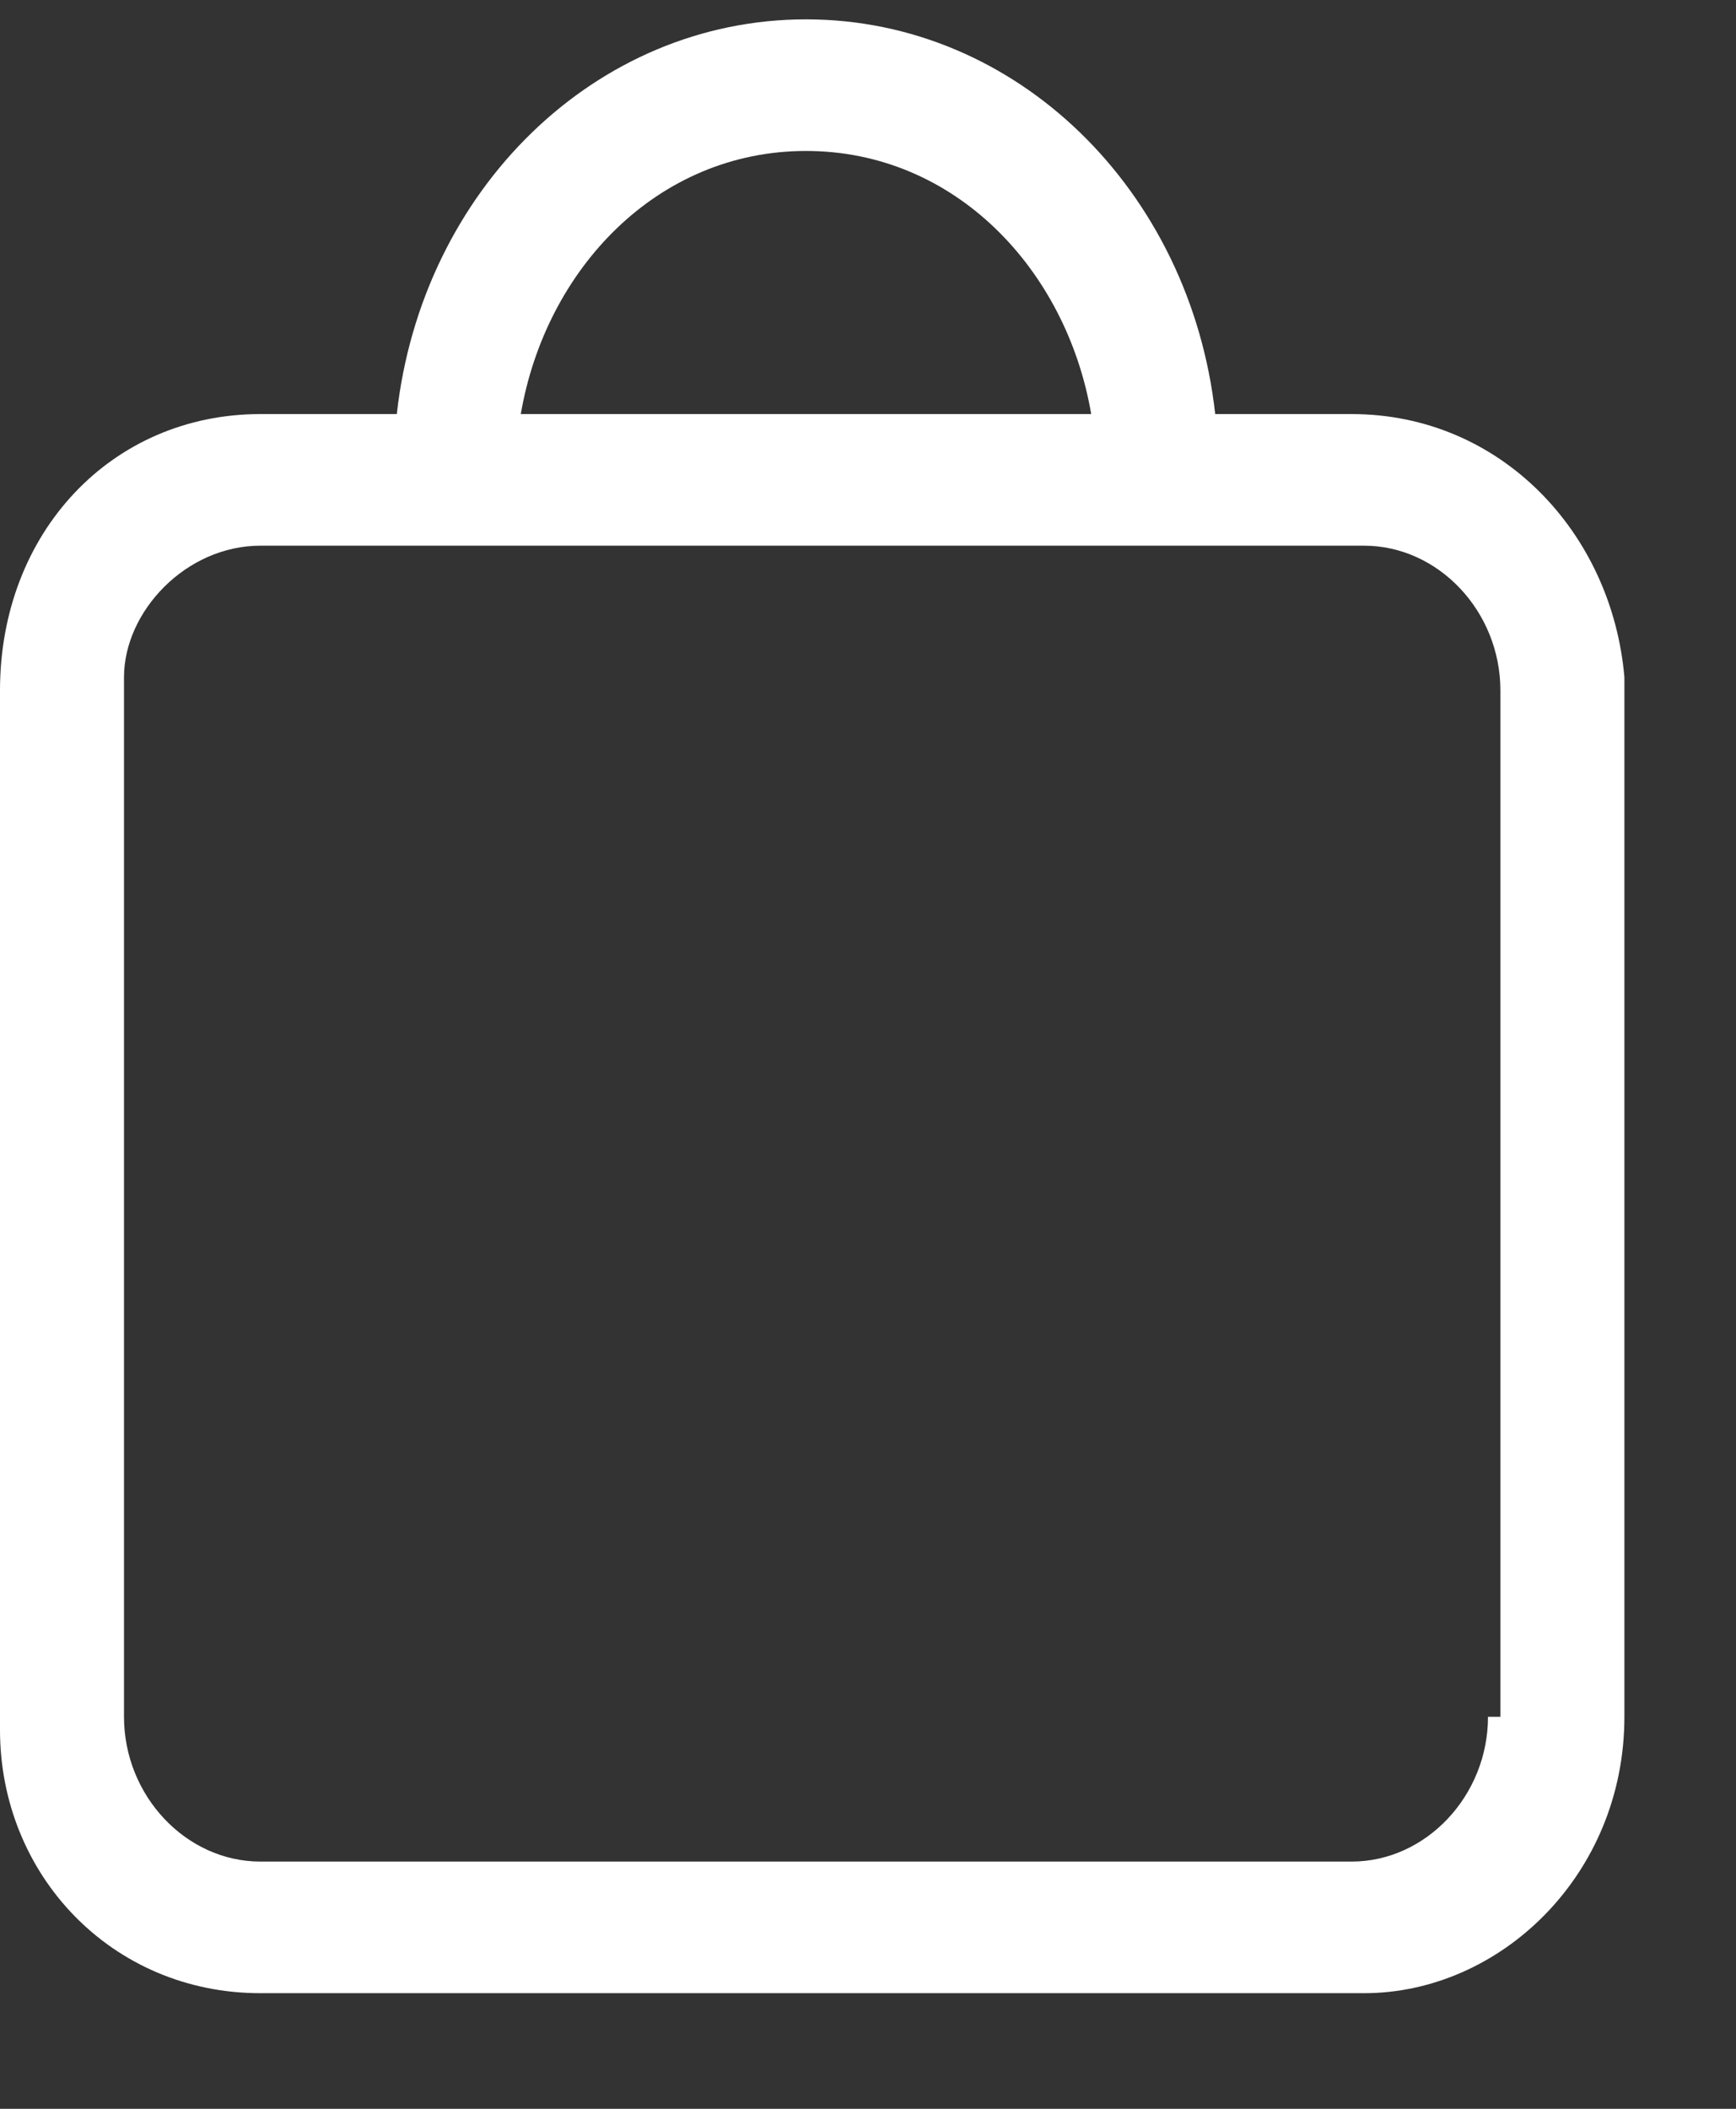 <svg width="14" height="17" viewBox="0 0 14 17" fill="none" xmlns="http://www.w3.org/2000/svg">
<rect x="0" y="0" width="14" height="17" fill="#333333" stroke="none"/>
<path fill-rule="evenodd" clip-rule="evenodd" d="M12 13.84C12 14.476 11.5 15.007 10.9 15.007H2.1C1.5 15.007 1 14.476 1 13.84V5.46C1 4.929 1.5 4.399 2.1 4.399H11C11.6 4.399 12.1 4.929 12.1 5.566V13.84H12ZM6.5 1.217C7.7 1.217 8.6 2.171 8.8 3.338H4.2C4.4 2.171 5.3 1.217 6.5 1.217ZM10.9 3.338H9.8C9.6 1.535 8.2 0.156 6.5 0.156C4.8 0.156 3.4 1.535 3.2 3.338H2.1C0.9 3.338 0 4.293 0 5.566V13.946C0 15.113 0.9 16.068 2.1 16.068H11C12.1 16.068 13.1 15.113 13.1 13.84V5.46C13 4.293 12.1 3.338 10.9 3.338Z" fill="white"/>
</svg>
